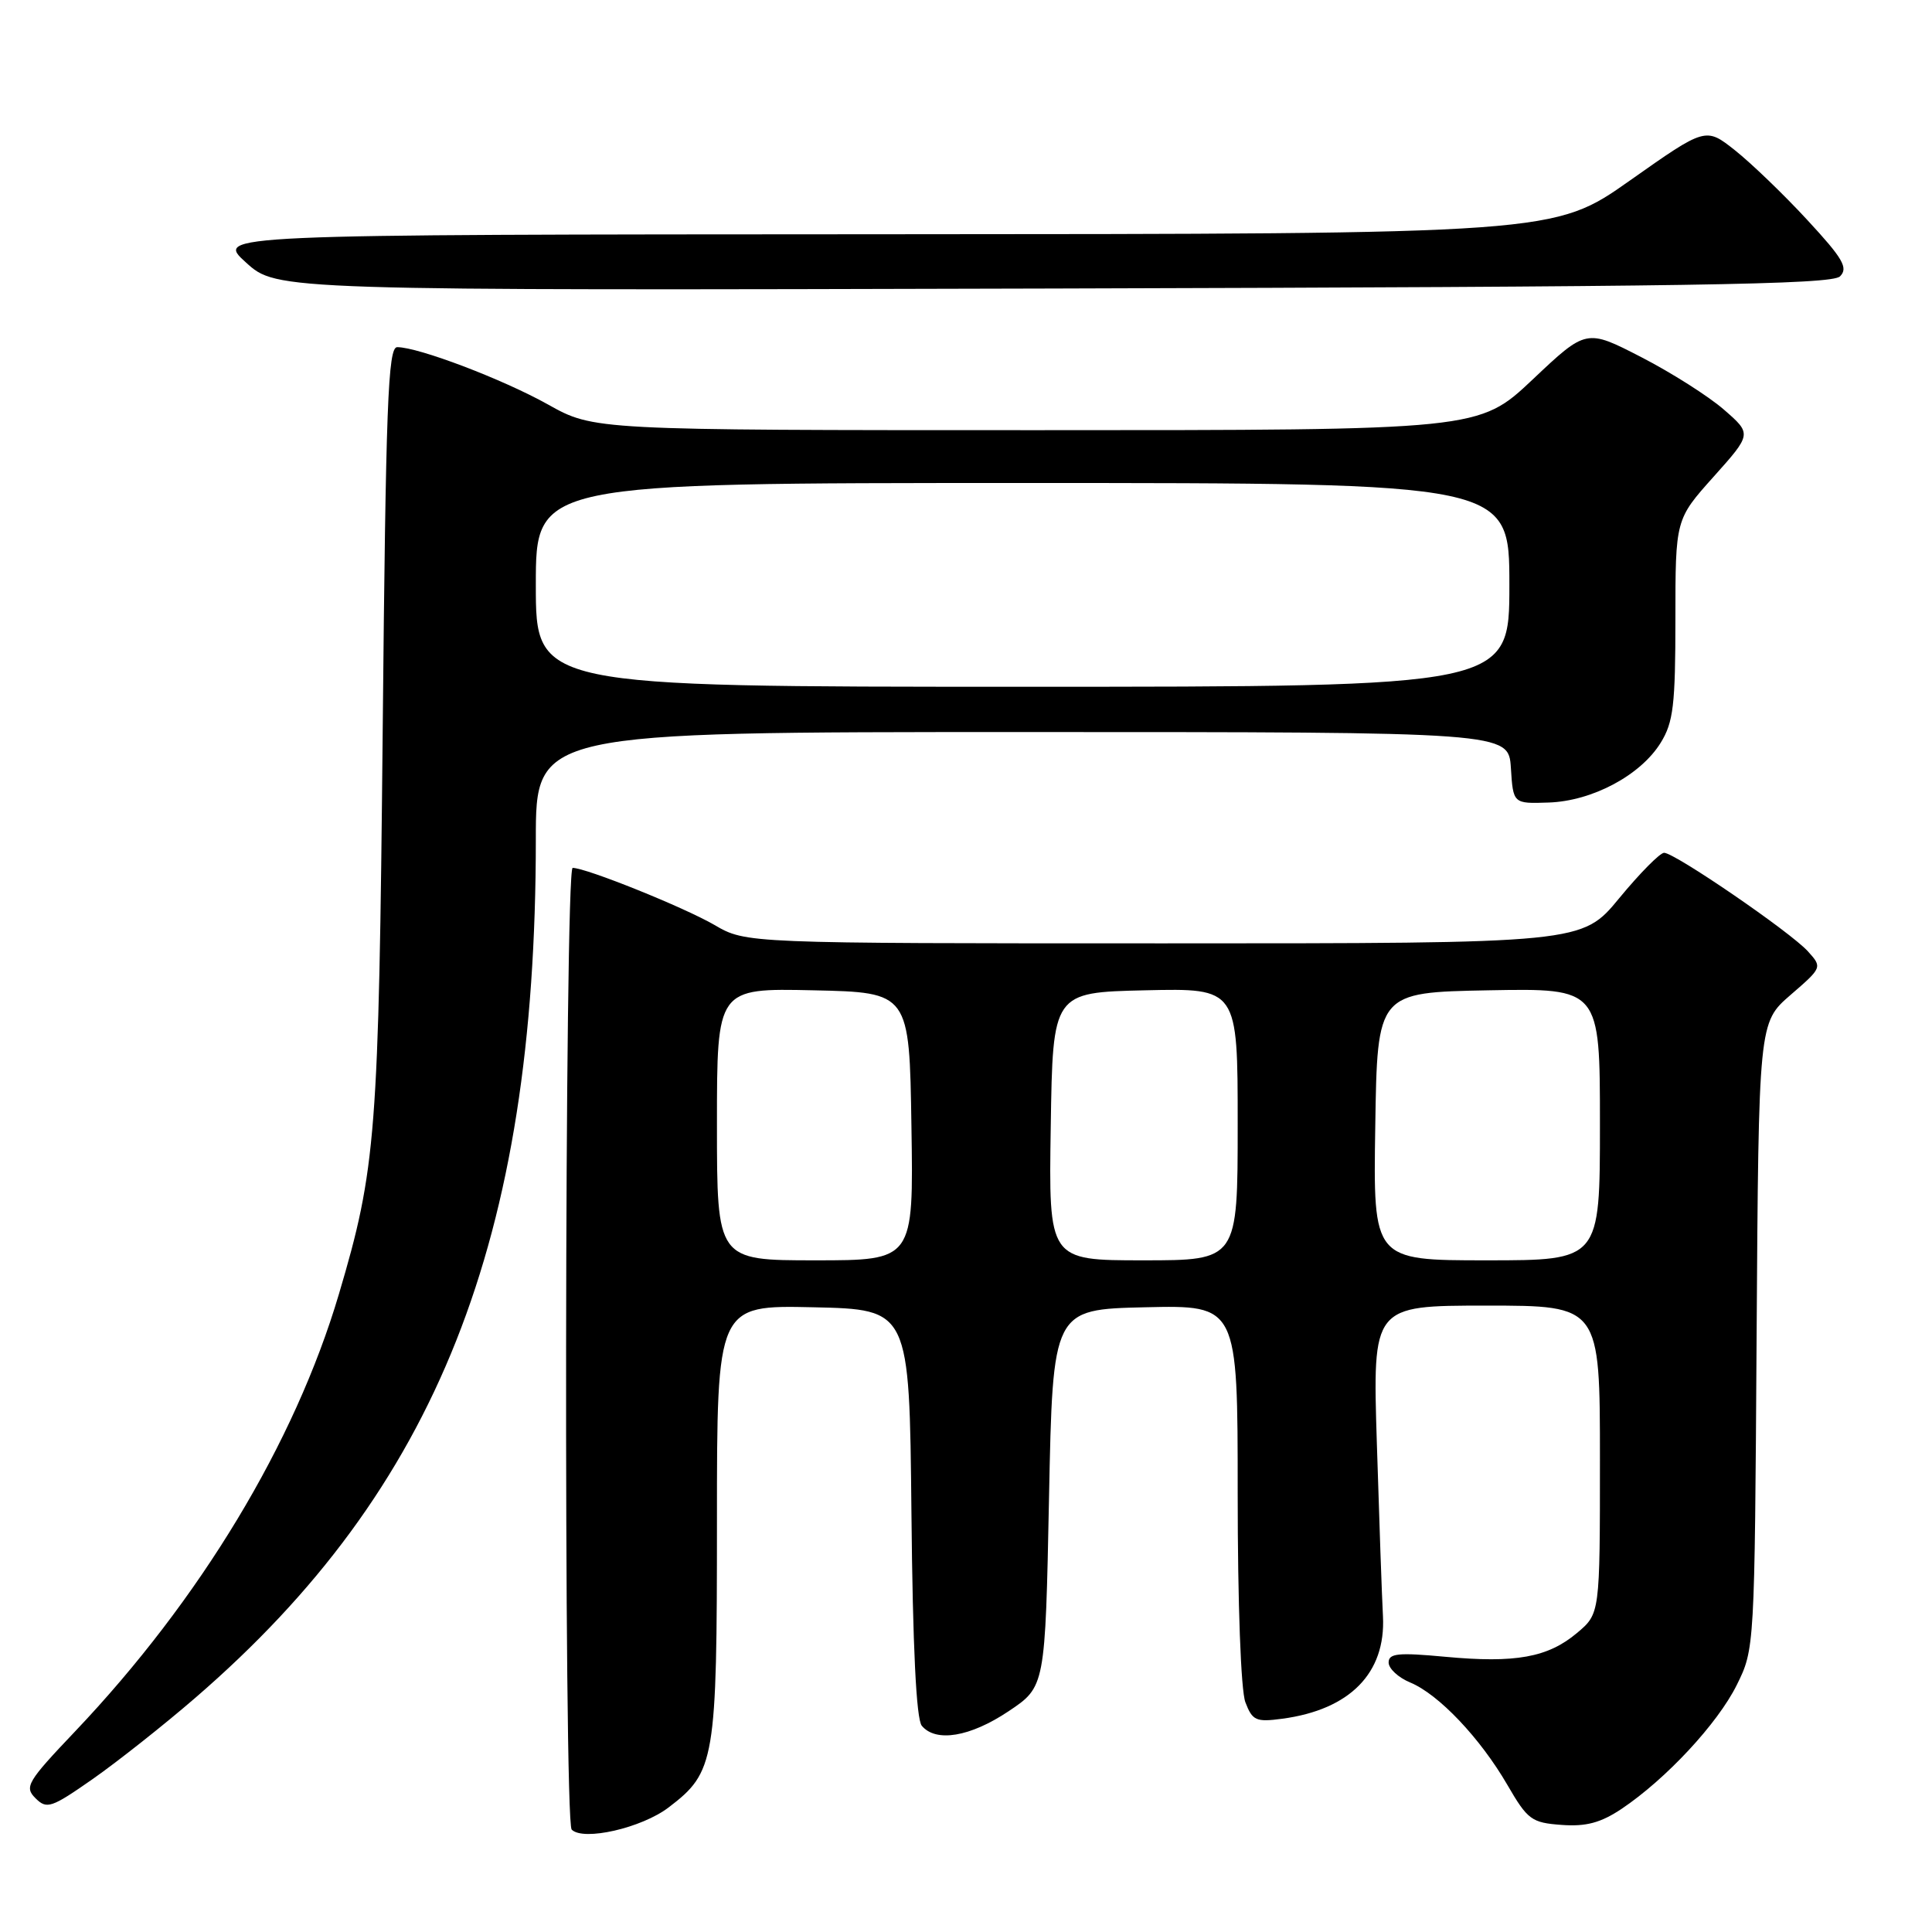 <?xml version="1.0" encoding="UTF-8" standalone="no"?>
<!DOCTYPE svg PUBLIC "-//W3C//DTD SVG 1.1//EN" "http://www.w3.org/Graphics/SVG/1.1/DTD/svg11.dtd" >
<svg xmlns="http://www.w3.org/2000/svg" xmlns:xlink="http://www.w3.org/1999/xlink" version="1.1" viewBox="0 0 256 256">
 <g >
 <path fill="currentColor"
d=" M 88.60 239.49 C 94.76 234.80 95.00 233.34 95.00 201.50 C 95.00 172.94 95.00 172.94 107.75 173.22 C 120.50 173.50 120.50 173.50 120.77 200.42 C 120.94 218.23 121.41 227.79 122.14 228.67 C 124.00 230.91 128.54 230.16 133.64 226.75 C 138.50 223.50 138.50 223.50 139.00 198.50 C 139.50 173.50 139.50 173.50 151.75 173.22 C 164.00 172.94 164.00 172.94 164.00 197.90 C 164.00 212.52 164.42 223.99 165.02 225.56 C 165.95 227.99 166.42 228.21 169.91 227.74 C 178.87 226.54 183.63 221.69 183.25 214.18 C 183.11 211.61 182.75 201.29 182.44 191.25 C 181.87 173.00 181.87 173.00 196.94 173.00 C 212.00 173.00 212.00 173.00 212.00 193.41 C 212.00 213.82 212.00 213.82 208.97 216.37 C 205.10 219.63 200.80 220.40 191.48 219.53 C 185.26 218.95 184.00 219.08 184.00 220.29 C 184.00 221.10 185.29 222.29 186.86 222.94 C 190.63 224.50 196.13 230.30 199.73 236.50 C 202.42 241.14 202.94 241.52 206.92 241.81 C 210.16 242.05 212.10 241.53 214.86 239.69 C 220.75 235.74 227.59 228.39 230.13 223.27 C 232.49 218.51 232.50 218.39 232.76 177.00 C 233.03 135.50 233.03 135.50 237.25 131.84 C 241.46 128.20 241.47 128.18 239.56 126.06 C 237.23 123.49 221.90 112.99 220.50 113.00 C 219.95 113.01 217.28 115.71 214.56 119.01 C 209.63 125.00 209.63 125.00 154.24 125.00 C 98.86 125.00 98.86 125.00 94.68 122.57 C 90.64 120.22 77.68 115.00 75.88 115.00 C 74.81 115.00 74.68 241.34 75.75 242.43 C 77.28 243.99 85.03 242.22 88.60 239.49 Z  M 25.88 224.97 C 57.91 197.32 71.00 164.33 71.00 111.25 C 71.00 97.00 71.00 97.00 135.45 97.00 C 199.89 97.00 199.89 97.00 200.20 101.75 C 200.50 106.50 200.50 106.50 205.20 106.34 C 210.98 106.15 217.39 102.73 220.05 98.42 C 221.73 95.71 222.00 93.41 222.00 82.04 C 222.00 68.82 222.00 68.82 227.07 63.16 C 232.13 57.50 232.13 57.50 228.43 54.28 C 226.40 52.51 221.47 49.38 217.47 47.32 C 210.19 43.57 210.19 43.57 203.08 50.29 C 195.96 57.00 195.96 57.00 137.33 57.00 C 78.69 57.00 78.69 57.00 72.60 53.59 C 66.60 50.24 55.44 46.00 52.63 46.00 C 51.41 46.00 51.12 53.59 50.71 96.75 C 50.19 150.40 49.84 154.83 44.90 171.50 C 39.05 191.22 26.53 211.96 9.94 229.43 C 3.61 236.09 3.20 236.78 4.70 238.27 C 6.20 239.77 6.79 239.57 12.33 235.70 C 15.62 233.39 21.73 228.56 25.88 224.97 Z  M 243.81 36.62 C 244.93 35.50 244.21 34.26 239.46 29.13 C 236.34 25.75 232.03 21.61 229.90 19.92 C 226.01 16.84 226.01 16.84 215.97 23.92 C 205.93 31.00 205.93 31.00 117.22 31.04 C 28.50 31.08 28.50 31.08 32.60 34.79 C 36.69 38.50 36.69 38.50 139.58 38.23 C 223.91 38.00 242.72 37.71 243.81 36.62 Z  M 95.00 148.97 C 95.00 130.94 95.00 130.94 107.75 131.22 C 120.50 131.50 120.50 131.50 120.77 149.25 C 121.05 167.00 121.05 167.00 108.02 167.00 C 95.00 167.00 95.00 167.00 95.00 148.97 Z  M 139.23 149.25 C 139.50 131.50 139.50 131.50 151.75 131.22 C 164.00 130.94 164.00 130.94 164.00 148.97 C 164.00 167.00 164.00 167.00 151.48 167.00 C 138.95 167.00 138.95 167.00 139.23 149.25 Z  M 182.23 149.25 C 182.50 131.50 182.50 131.50 197.25 131.22 C 212.00 130.95 212.00 130.95 212.00 148.97 C 212.00 167.00 212.00 167.00 196.98 167.00 C 181.95 167.00 181.95 167.00 182.23 149.25 Z  M 71.00 77.50 C 71.00 64.00 71.00 64.00 135.50 64.00 C 200.00 64.00 200.00 64.00 200.00 77.50 C 200.00 91.00 200.00 91.00 135.50 91.00 C 71.00 91.00 71.00 91.00 71.00 77.50 Z "/>
</g>
</svg>